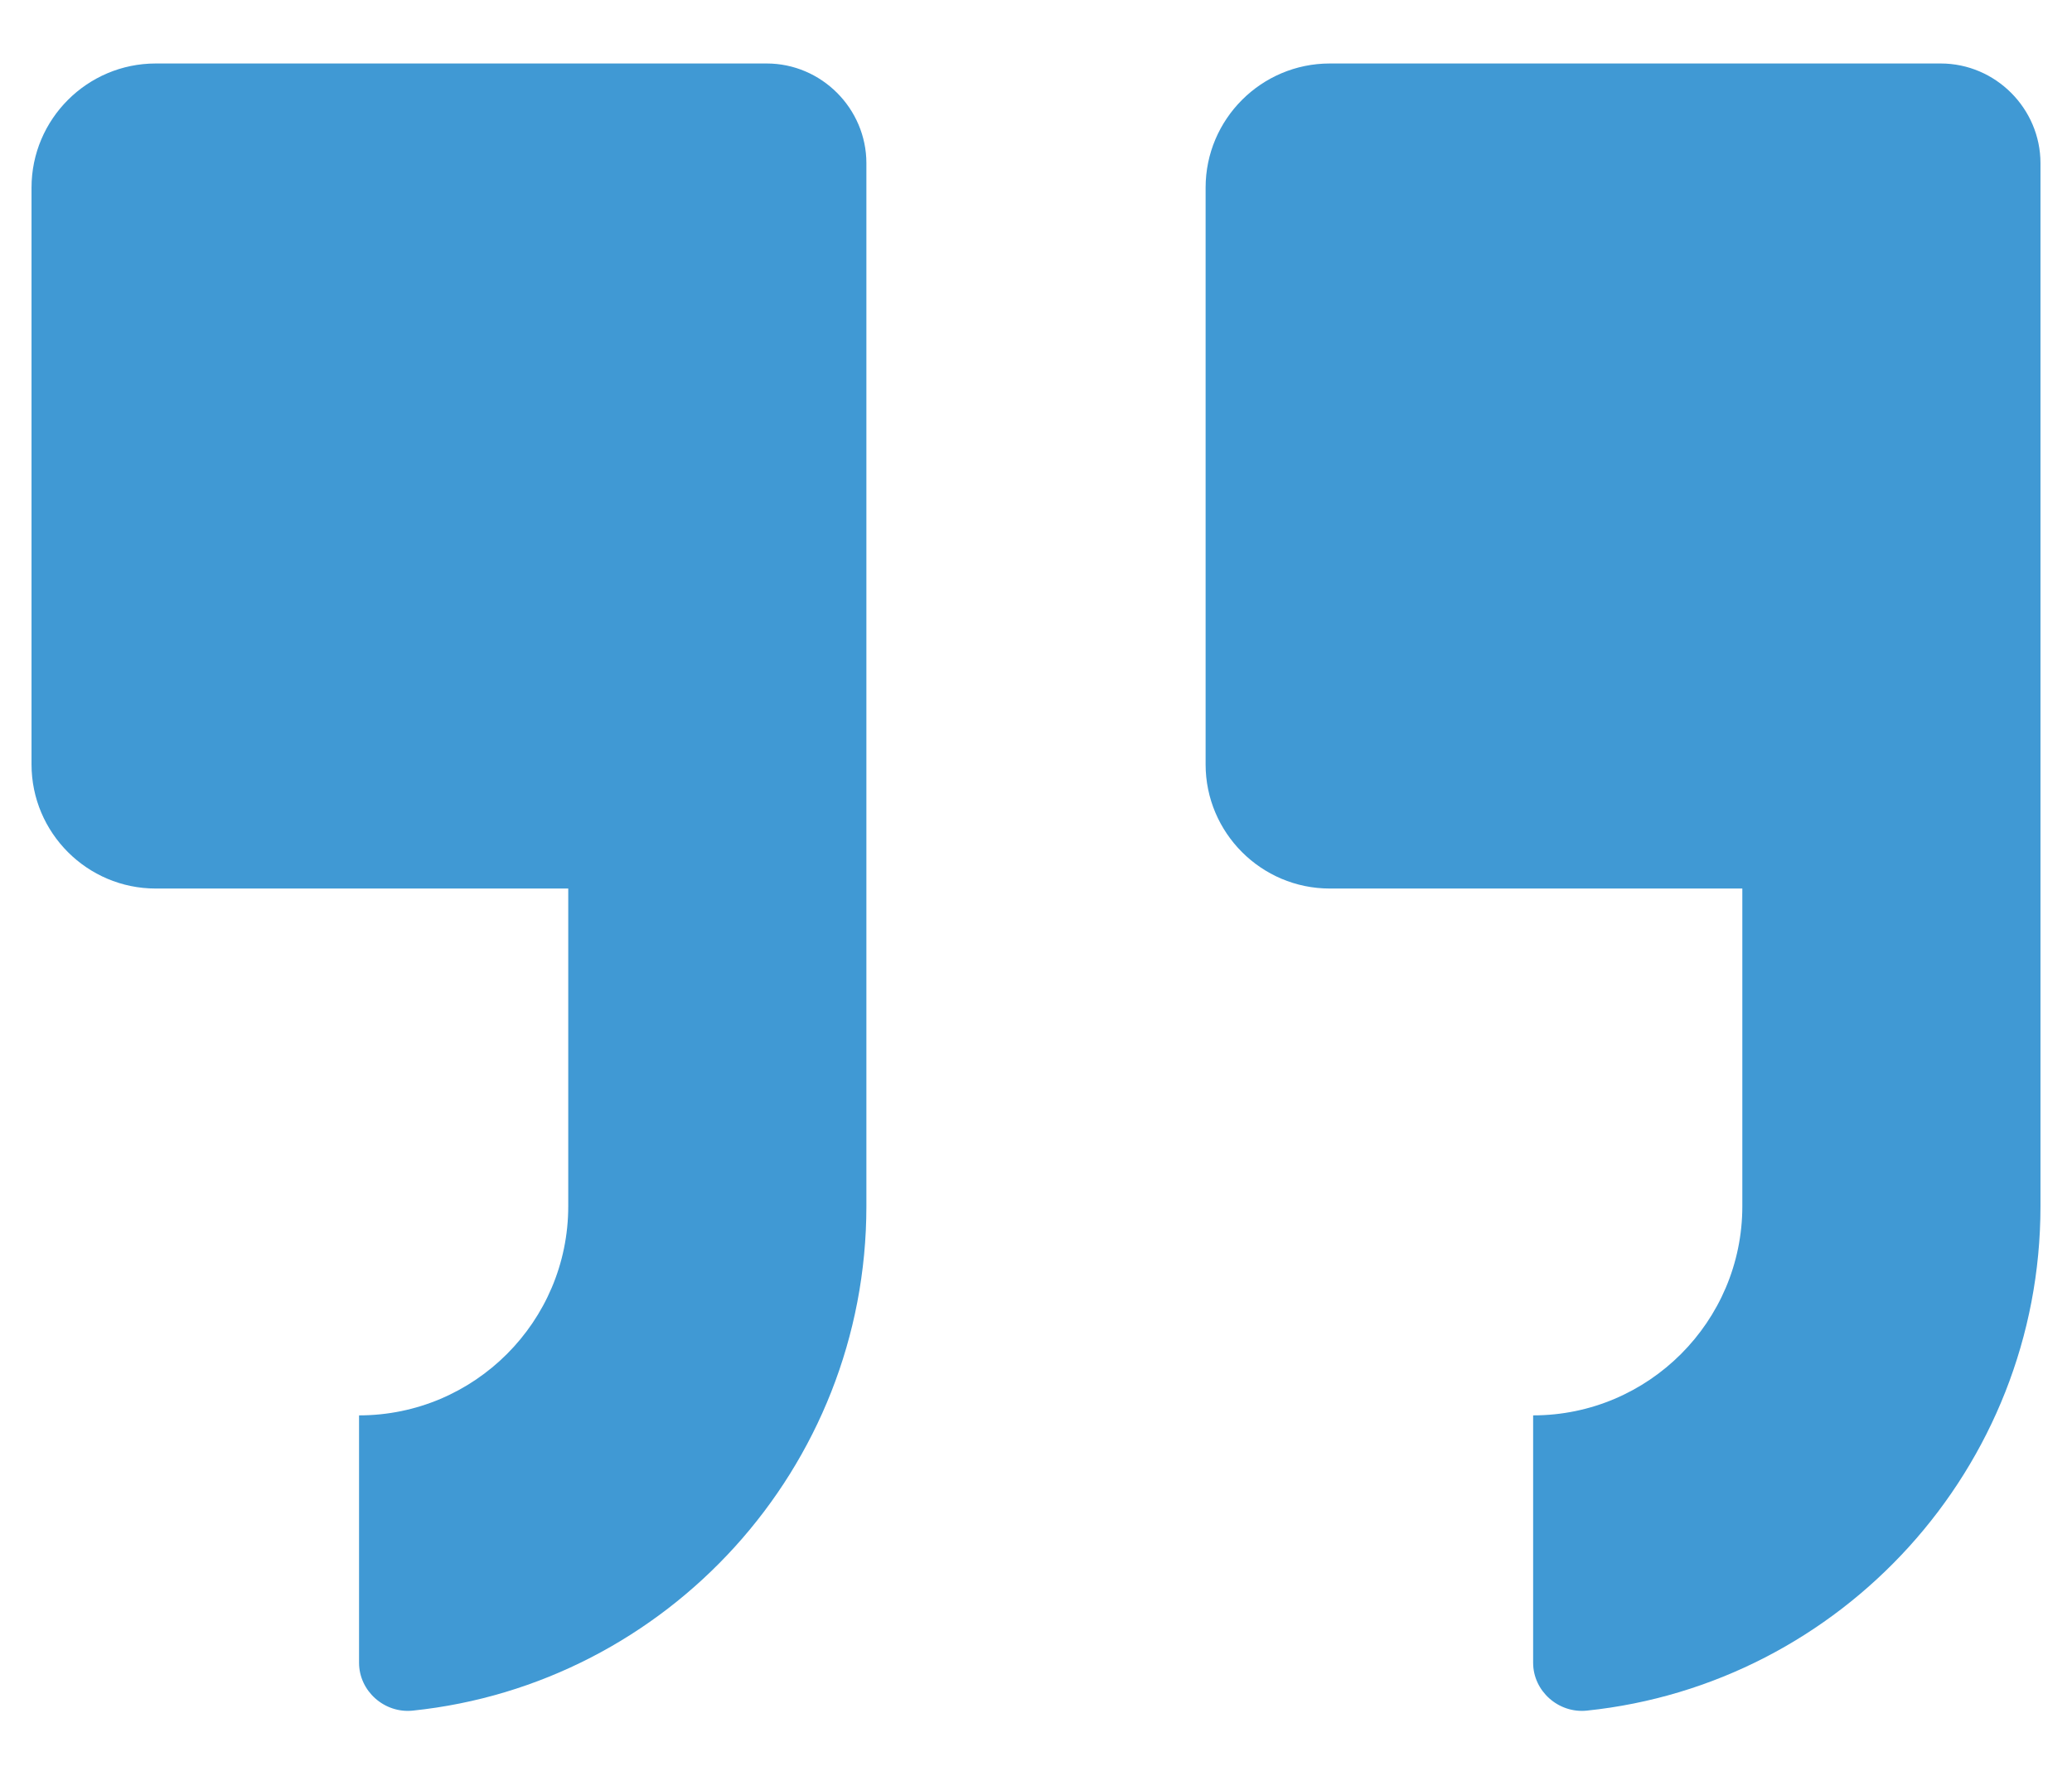 <svg width="28" height="24" viewBox="0 0 28 24" fill="none" xmlns="http://www.w3.org/2000/svg">
<g id="OBJECTS" clip-path="url(#clip0_151_436)">
<path id="Vector" d="M17.97 12.008H23.545V16.302C23.545 17.86 22.276 19.128 20.718 19.128V22.471C20.718 22.854 21.061 23.158 21.444 23.118C24.879 22.761 27.574 19.842 27.574 16.302V2.206C27.574 1.466 26.966 0.858 26.226 0.858H17.97C17.045 0.858 16.292 1.611 16.292 2.536V10.33C16.292 11.255 17.045 12.008 17.97 12.008Z" fill="#4099D4"/>
<path id="Vector_2" d="M2.104 12.008H7.679V16.302C7.679 17.86 6.411 19.128 4.852 19.128V22.471C4.852 22.854 5.195 23.158 5.578 23.118C9.013 22.761 11.708 19.842 11.708 16.302V2.206C11.708 1.466 11.1 0.858 10.361 0.858H2.104C1.179 0.858 0.426 1.611 0.426 2.536V10.33C0.426 11.255 1.179 12.008 2.104 12.008Z" fill="#4099D4"/>
</g>
<defs>
<clipPath id="clip0_151_436">
<rect width="27.148" height="22.26" fill="white" transform="translate(0.426 0.858)"/>
</clipPath>
</defs>
</svg>
